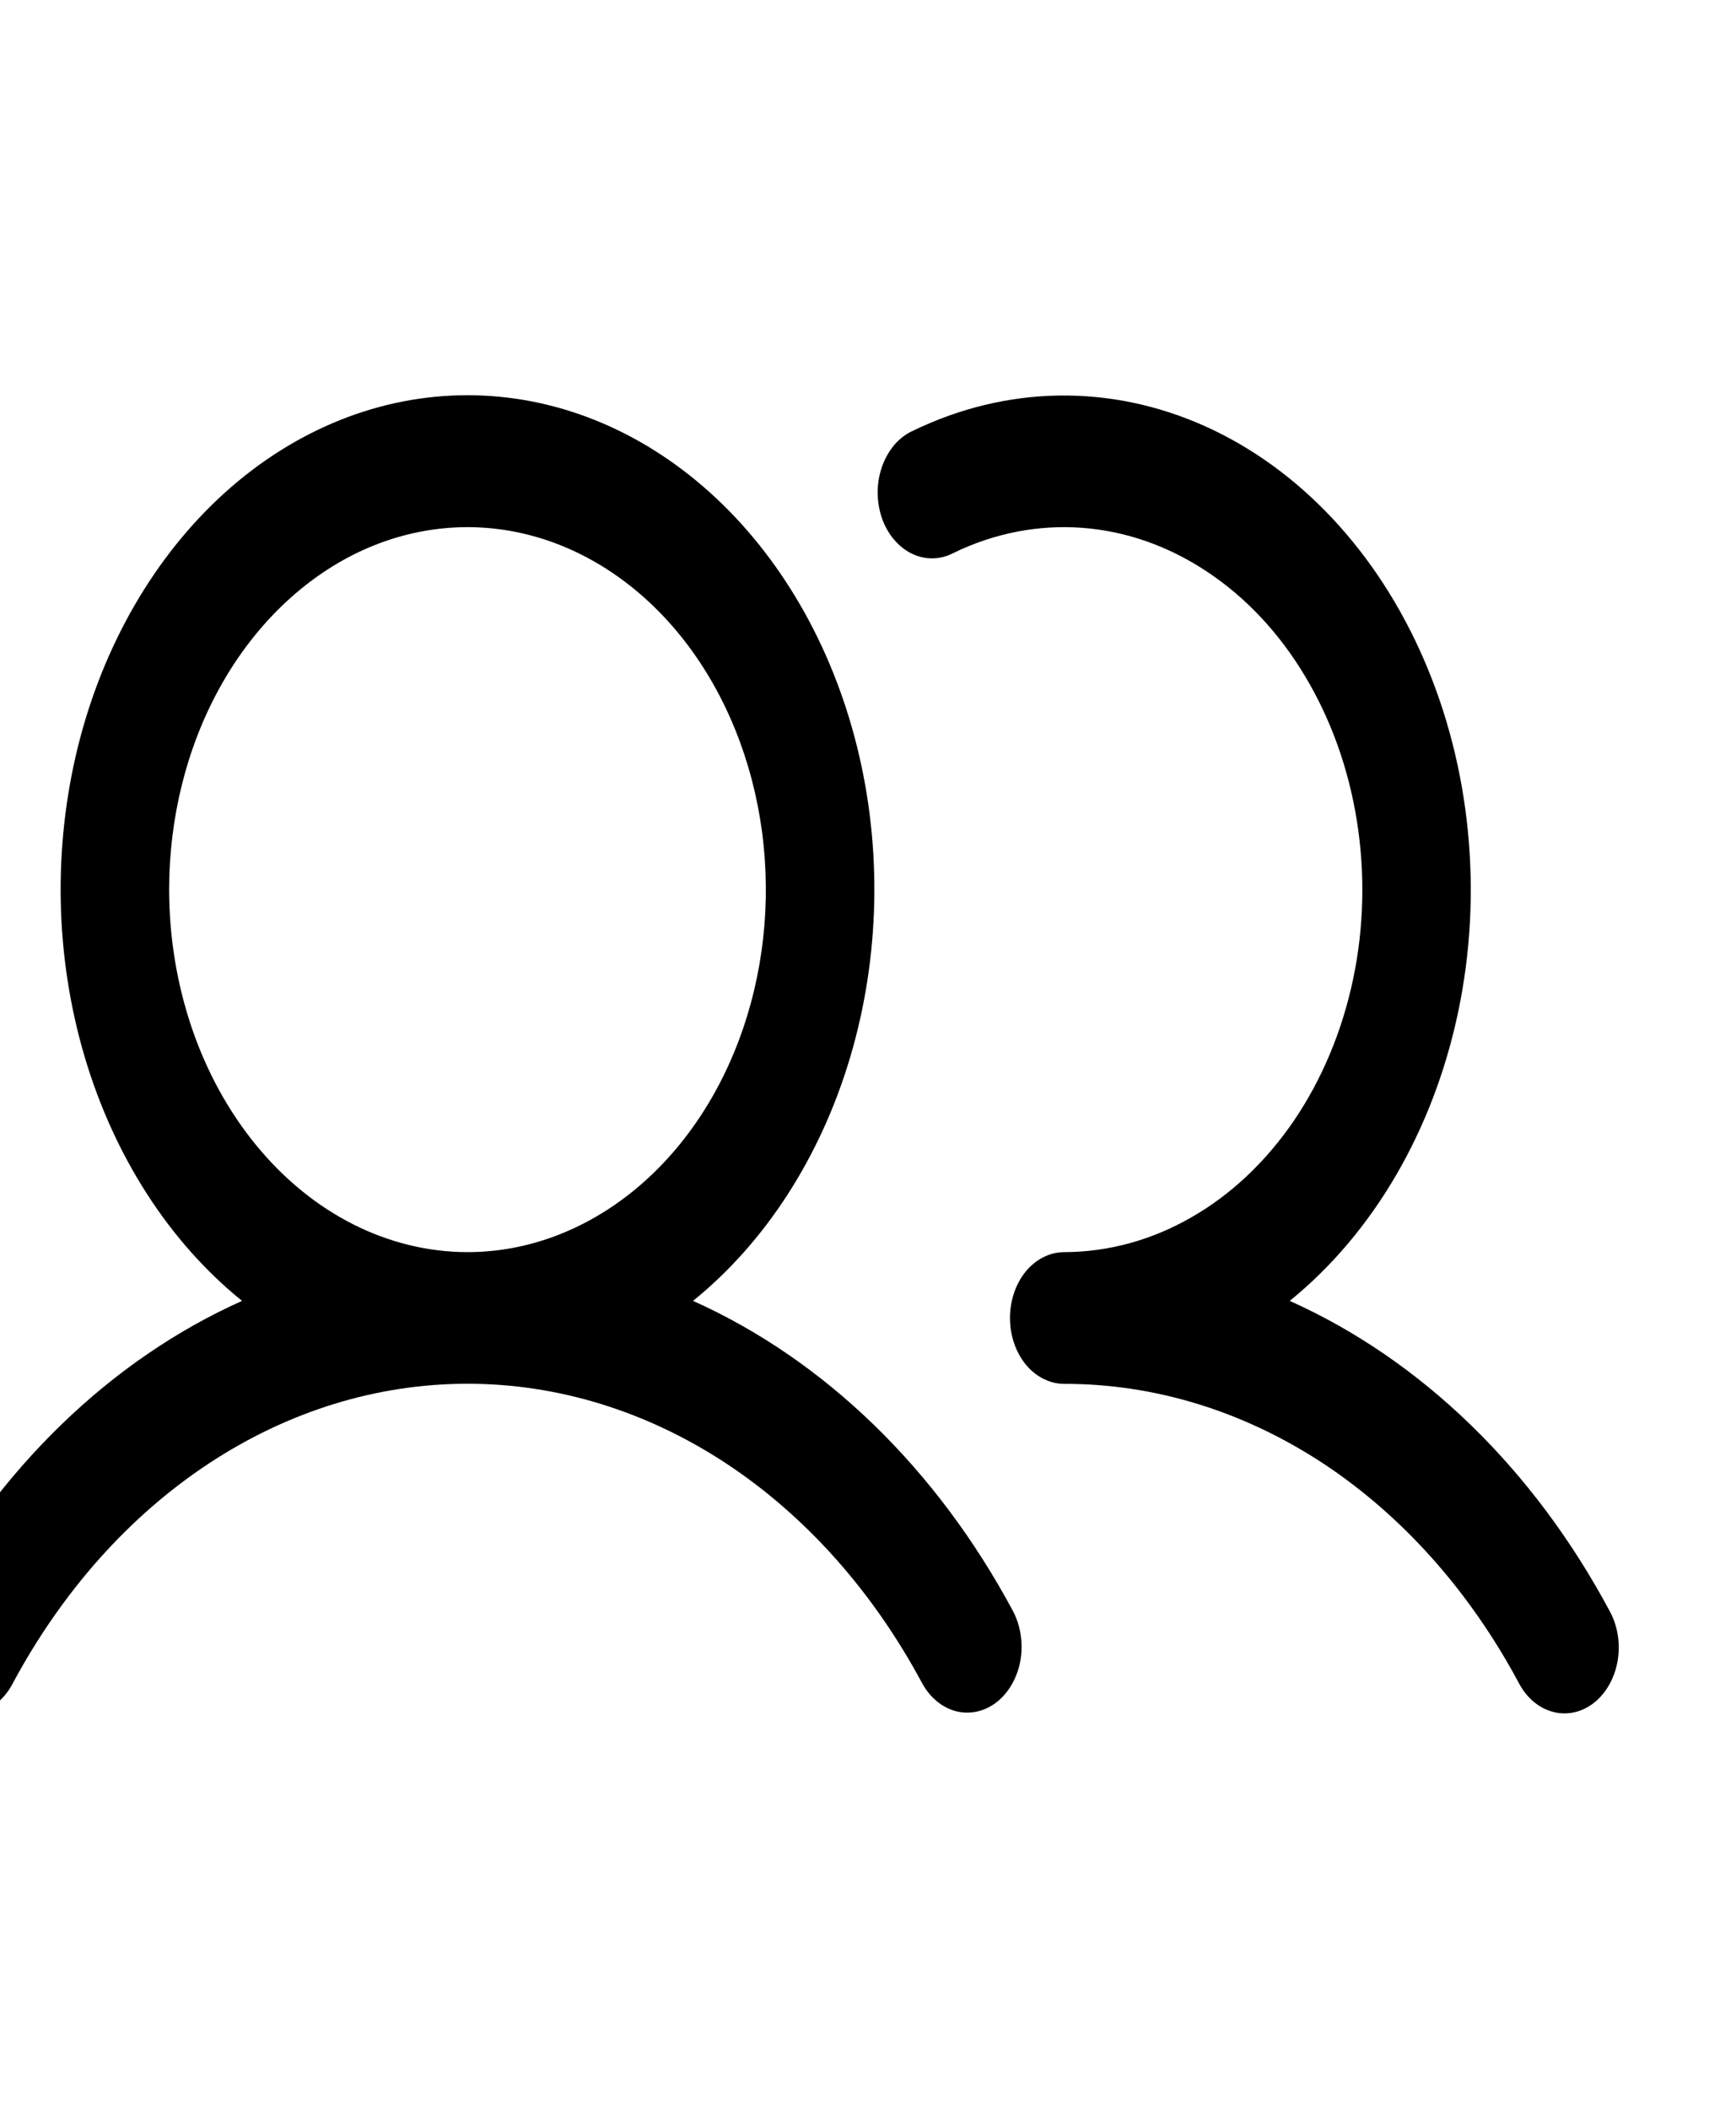 <svg width="14" height="17" viewBox="0 0 14 17" fill="none" xmlns="http://www.w3.org/2000/svg">
<g clip-path="url(#clip0_100_4)">
<path d="M5.589 10.487C6.175 10.013 6.62 9.322 6.858 8.517C7.096 7.712 7.115 6.836 6.911 6.017C6.707 5.198 6.292 4.481 5.726 3.971C5.16 3.461 4.475 3.186 3.77 3.186C3.066 3.186 2.38 3.461 1.814 3.971C1.249 4.481 0.833 5.198 0.629 6.017C0.426 6.836 0.444 7.712 0.682 8.517C0.92 9.322 1.365 10.013 1.952 10.487C0.891 10.962 -0.015 11.84 -0.631 12.991C-0.663 13.05 -0.685 13.115 -0.697 13.184C-0.708 13.253 -0.708 13.324 -0.696 13.393C-0.685 13.462 -0.662 13.528 -0.629 13.586C-0.597 13.644 -0.555 13.694 -0.507 13.733C-0.458 13.771 -0.404 13.797 -0.347 13.81C-0.29 13.823 -0.231 13.822 -0.174 13.807C-0.118 13.792 -0.064 13.763 -0.017 13.723C0.031 13.682 0.071 13.631 0.102 13.572C0.5 12.83 1.043 12.22 1.684 11.798C2.324 11.376 3.041 11.155 3.77 11.155C4.499 11.155 5.216 11.376 5.857 11.798C6.497 12.22 7.041 12.83 7.438 13.572C7.502 13.687 7.601 13.768 7.714 13.796C7.827 13.823 7.944 13.796 8.04 13.72C8.136 13.644 8.204 13.524 8.229 13.388C8.253 13.252 8.232 13.109 8.171 12.991C7.555 11.84 6.649 10.962 5.589 10.487ZM1.364 7.172C1.364 6.594 1.505 6.029 1.769 5.549C2.034 5.068 2.41 4.694 2.849 4.472C3.289 4.251 3.773 4.193 4.24 4.306C4.706 4.419 5.135 4.697 5.472 5.106C5.808 5.514 6.037 6.035 6.13 6.602C6.223 7.169 6.175 7.756 5.993 8.29C5.811 8.824 5.503 9.28 5.107 9.601C4.711 9.922 4.246 10.094 3.77 10.094C3.132 10.093 2.521 9.785 2.07 9.237C1.618 8.689 1.365 7.947 1.364 7.172ZM12.856 13.726C12.759 13.803 12.64 13.83 12.527 13.801C12.413 13.772 12.314 13.69 12.251 13.572C11.854 12.829 11.31 12.219 10.67 11.797C10.029 11.376 9.312 11.155 8.583 11.156C8.467 11.156 8.355 11.1 8.273 11.001C8.191 10.901 8.145 10.766 8.145 10.625C8.145 10.484 8.191 10.349 8.273 10.249C8.355 10.15 8.467 10.094 8.583 10.094C8.937 10.093 9.287 9.998 9.607 9.814C9.928 9.631 10.211 9.363 10.437 9.031C10.662 8.699 10.824 8.311 10.912 7.894C11 7.477 11.01 7.042 10.943 6.62C10.876 6.197 10.733 5.798 10.524 5.45C10.316 5.102 10.046 4.815 9.735 4.609C9.424 4.402 9.08 4.281 8.726 4.255C8.372 4.229 8.018 4.298 7.689 4.458C7.635 4.486 7.578 4.501 7.519 4.501C7.461 4.502 7.403 4.488 7.349 4.461C7.295 4.434 7.246 4.394 7.205 4.344C7.163 4.293 7.131 4.233 7.109 4.168C7.088 4.102 7.077 4.031 7.078 3.96C7.079 3.889 7.092 3.819 7.116 3.754C7.14 3.689 7.174 3.631 7.216 3.582C7.259 3.534 7.309 3.496 7.364 3.472C8.118 3.107 8.955 3.094 9.716 3.435C10.477 3.776 11.107 4.447 11.484 5.319C11.861 6.19 11.96 7.201 11.76 8.155C11.56 9.11 11.076 9.94 10.401 10.487C11.462 10.962 12.368 11.84 12.983 12.991C13.047 13.109 13.069 13.253 13.045 13.391C13.021 13.528 12.953 13.649 12.856 13.726Z" fill="black"/>
</g>
<defs>
<clipPath id="clip0_100_4">
<rect width="14" height="17" fill="white"/>
</clipPath>
</defs>
</svg>
